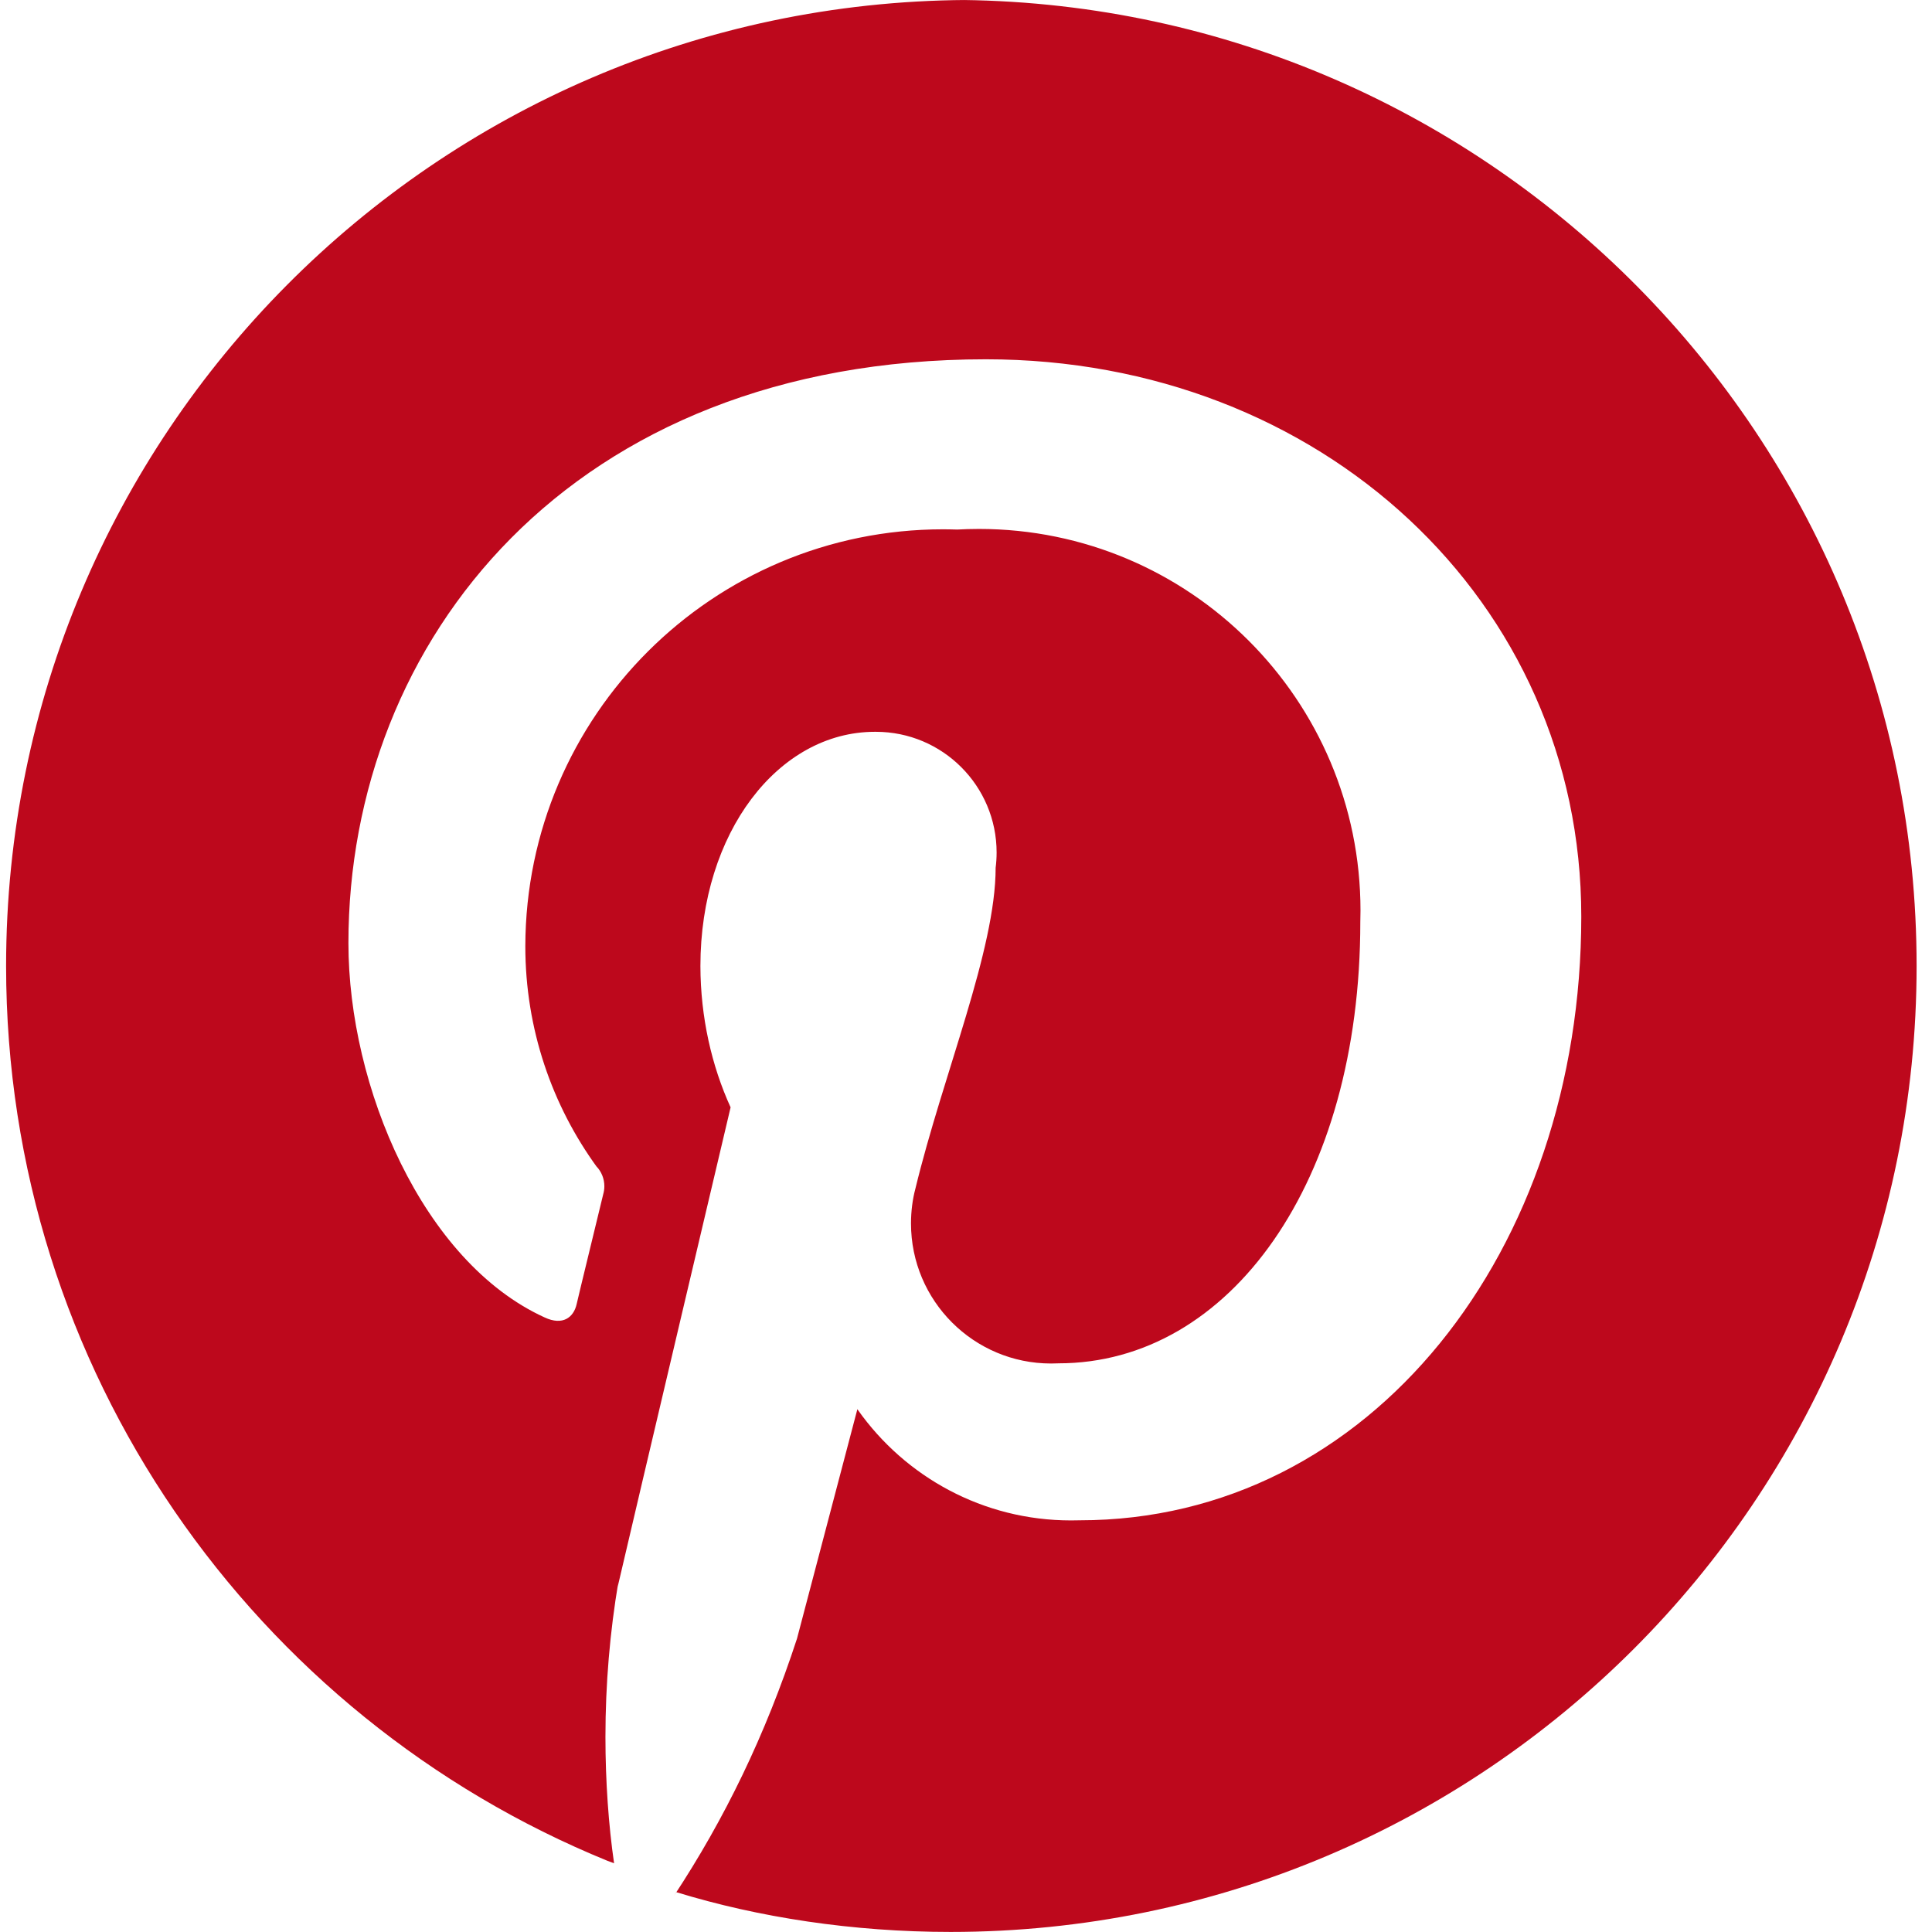 <!-- Generated by IcoMoon.io -->
<svg version="1.1" xmlns="http://www.w3.org/2000/svg" width="32" height="32" viewBox="0 0 32 32">
<title>pinterest</title>
<path fill="#bd081c" d="M16 0c-8.793 0.057-15.899 7.198-15.899 16 0 6.7 4.119 12.439 9.963 14.822l0.107 0.039c-0.091-0.628-0.143-1.354-0.143-2.091 0-0.879 0.074-1.741 0.216-2.579l-0.013 0.090c0.29-1.25 1.87-7.94 1.87-7.94-0.314-0.688-0.498-1.492-0.5-2.339v-0.001c0-2.21 1.29-3.88 2.89-3.88 0.005-0 0.010-0 0.016-0 1.105 0 2 0.895 2 2 0 0.088-0.006 0.175-0.017 0.26l0.001-0.010c0 1.37-0.87 3.42-1.33 5.32-0.046 0.172-0.072 0.37-0.072 0.573 0 1.281 1.039 2.32 2.32 2.32 0.043 0 0.085-0.001 0.128-0.003l-0.006 0c2.84 0 5-3 5-7.31 0.002-0.057 0.003-0.123 0.003-0.19 0-3.49-2.83-6.32-6.32-6.32-0.128 0-0.254 0.004-0.38 0.011l0.017-0.001c-0.069-0.002-0.149-0.004-0.23-0.004-3.816 0-6.911 3.089-6.92 6.903v0.001c0 0.001 0 0.001 0 0.002 0 1.37 0.442 2.637 1.192 3.666l-0.012-0.018c0.080 0.085 0.129 0.201 0.129 0.327 0 0.047-0.007 0.093-0.020 0.136l0.001-0.003c-0.12 0.5-0.39 1.6-0.44 1.82s-0.23 0.36-0.53 0.22c-2.020-0.92-3.25-3.82-3.25-6.2 0-5 3.67-9.67 10.56-9.67 5.54 0 9.86 4 9.86 9.23 0 5.52-3.48 10-8.31 10-0.042 0.001-0.092 0.002-0.141 0.002-1.458 0-2.747-0.722-3.53-1.829l-0.009-0.014-1 3.8c-0.523 1.601-1.201 2.991-2.041 4.266l0.041-0.066c1.36 0.418 2.924 0.659 4.544 0.659 8.837 0 16-7.163 16-16 0-8.768-7.052-15.888-15.794-15.999l-0.010-0z"></path>
</svg>

